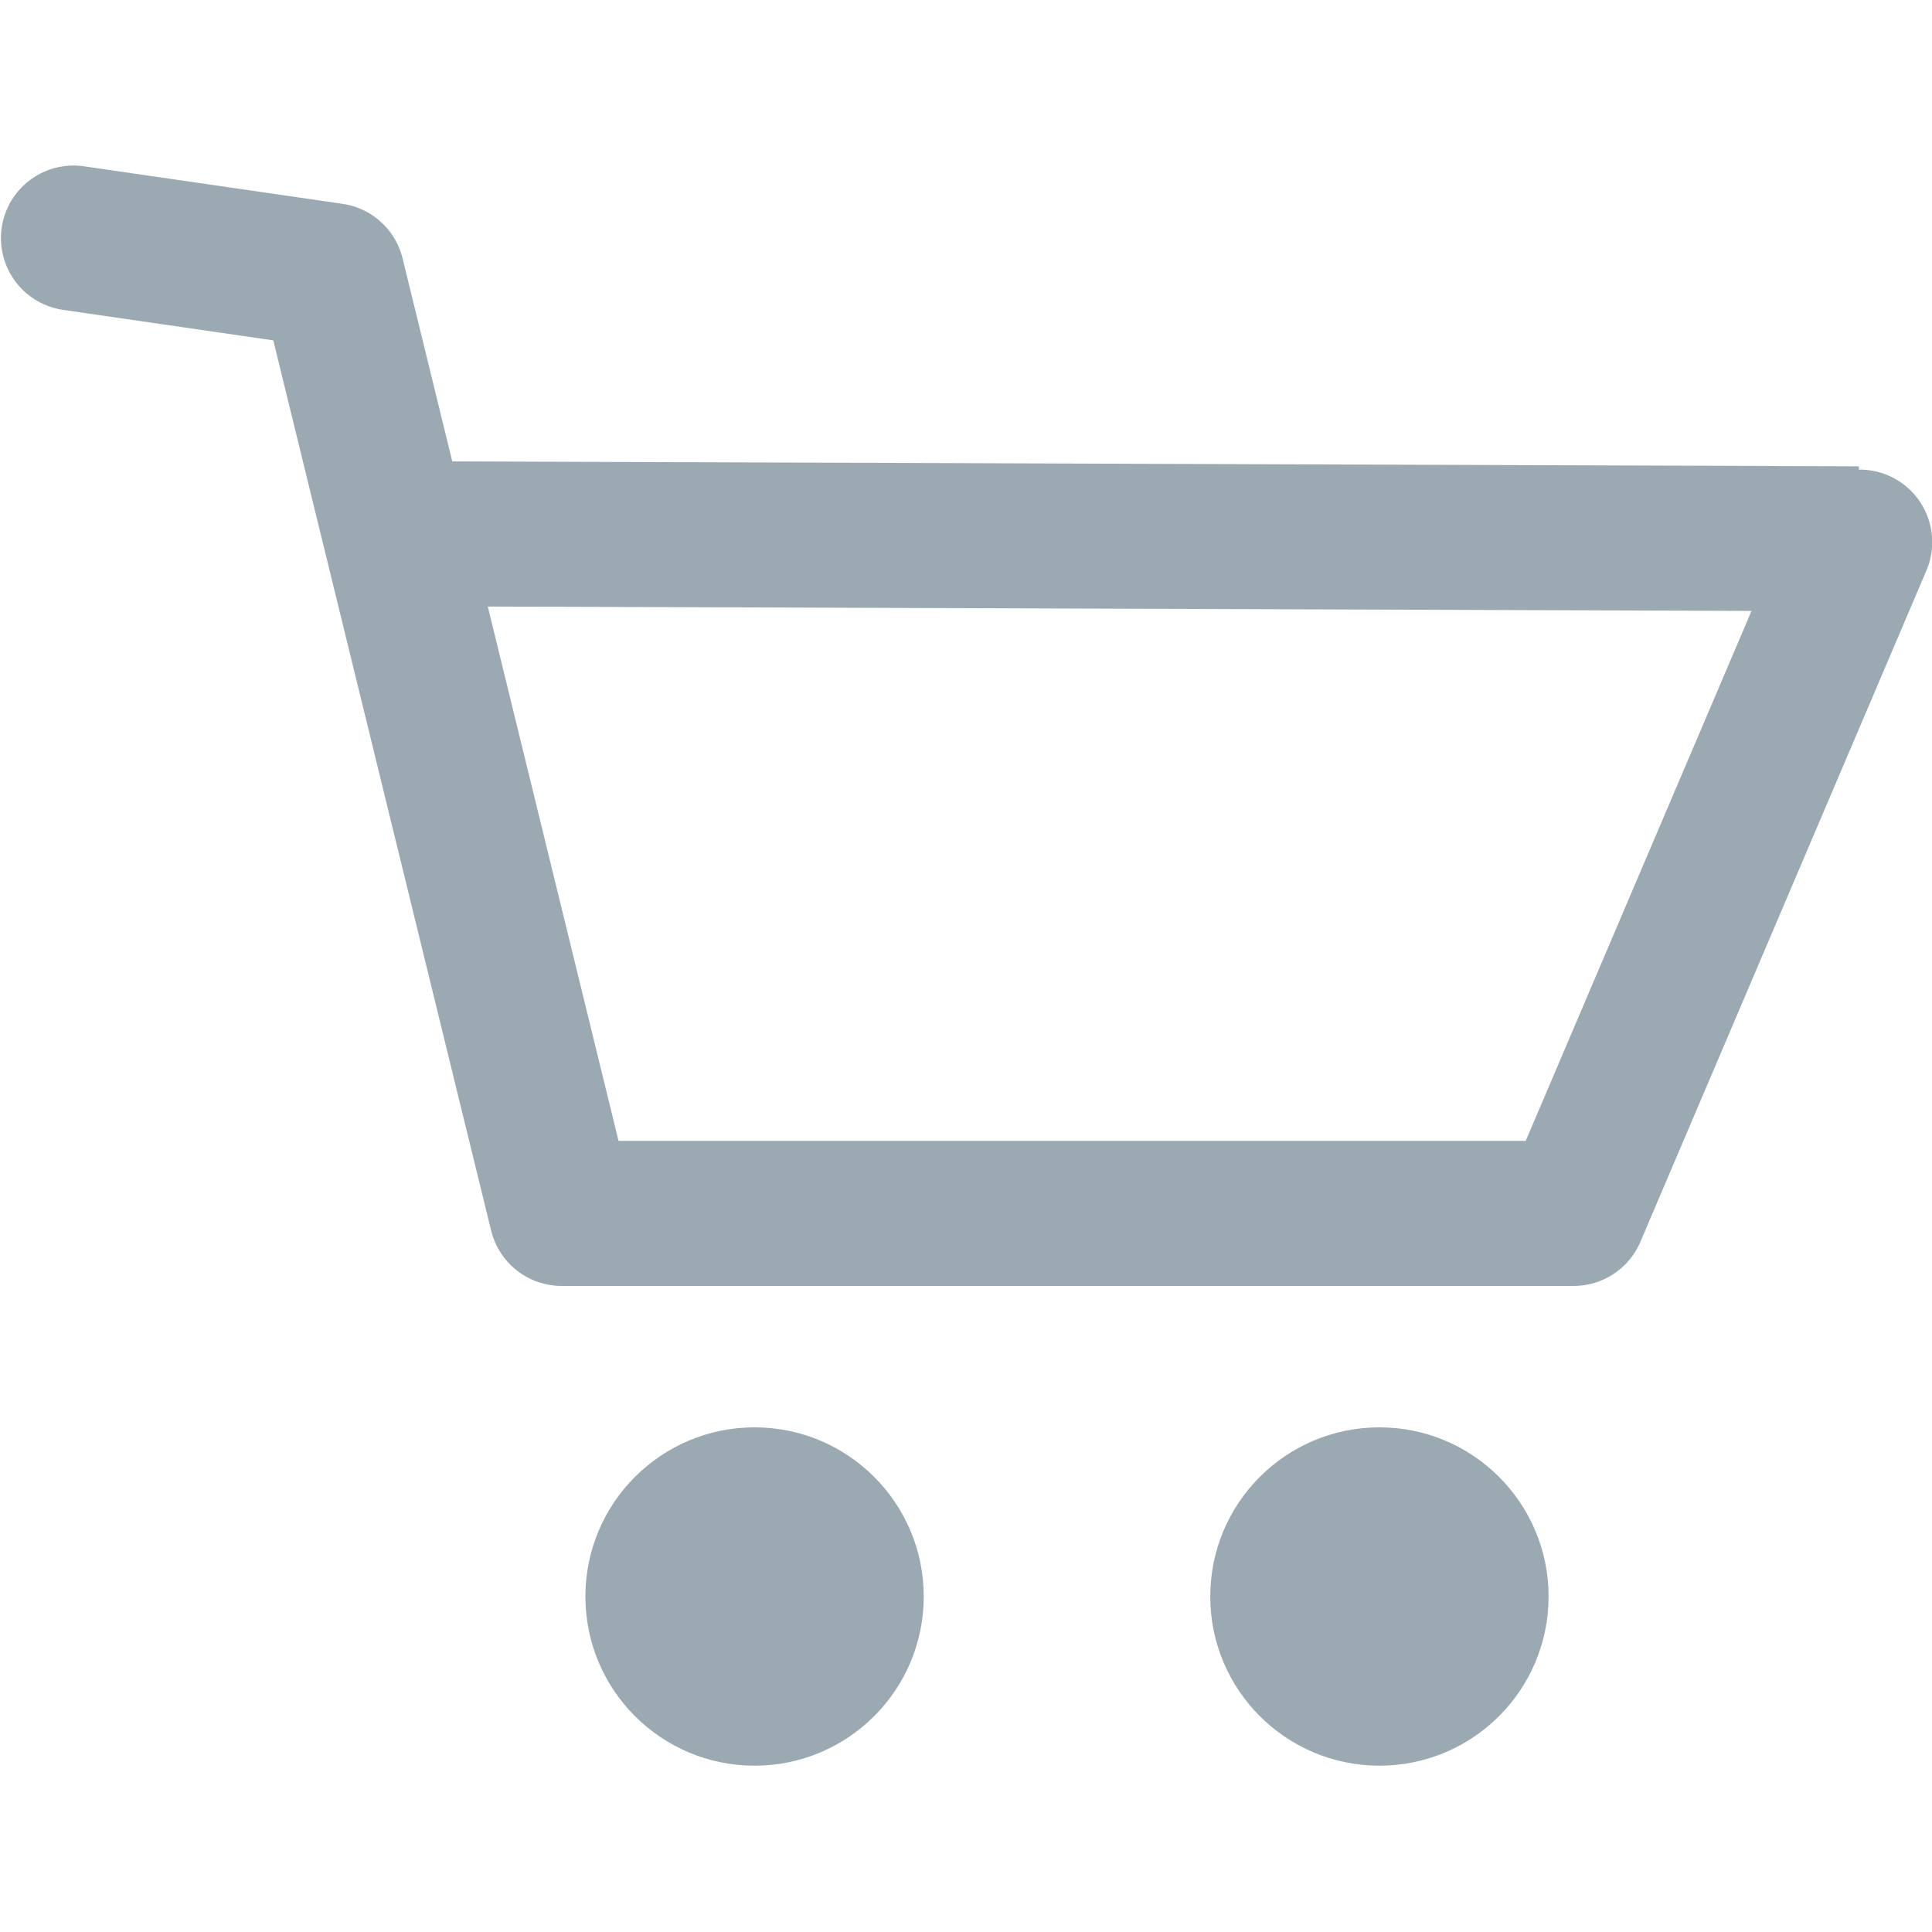 <?xml version="1.0" encoding="UTF-8" standalone="no"?>
<!-- Created with Inkscape (http://www.inkscape.org/) -->

<svg
   xmlns:dc="http://purl.org/dc/elements/1.1/"
   xmlns:cc="http://creativecommons.org/ns#"
   xmlns:rdf="http://www.w3.org/1999/02/22-rdf-syntax-ns#"
   xmlns:svg="http://www.w3.org/2000/svg"
   xmlns="http://www.w3.org/2000/svg"
   xmlns:sodipodi="http://sodipodi.sourceforge.net/DTD/sodipodi-0.dtd"
   xmlns:inkscape="http://www.inkscape.org/namespaces/inkscape"
   width="48"
   height="48"
   viewBox="0 0 48 48"
   version="1.1"
   id="SVGRoot"
   inkscape:version="0.92.4 (5da689c313, 2019-01-14)"
   sodipodi:docname="carDisable.svg">
  <defs
     id="defs815" />
  <sodipodi:namedview
     id="base"
     pagecolor="#232323"
     bordercolor="#666666"
     borderopacity="1.0"
     inkscape:pageopacity="0"
     inkscape:pageshadow="2"
     inkscape:zoom="3.959798"
     inkscape:cx="14.063106"
     inkscape:cy="26.436282"
     inkscape:document-units="px"
     inkscape:current-layer="g1429"
     showgrid="false"
     inkscape:window-width="1152"
     inkscape:window-height="753"
     inkscape:window-x="0"
     inkscape:window-y="0"
     inkscape:window-maximized="1"
     inkscape:pagecheckerboard="false"
     inkscape:snap-bbox="true"
     inkscape:bbox-nodes="true"
     inkscape:bbox-paths="true"
     inkscape:snap-bbox-edge-midpoints="true"
     inkscape:snap-bbox-midpoints="true"
     inkscape:object-paths="true"
     inkscape:snap-intersection-paths="true"
     inkscape:snap-smooth-nodes="true"
     inkscape:snap-midpoints="true"
     inkscape:snap-center="true"
     inkscape:snap-object-midpoints="true"
     showborder="true" />
  <g
     inkscape:label="Capa 1"
     inkscape:groupmode="layer"
     id="layer1"
     transform="translate(0,-112)">
    <g
       id="g1379"
       transform="matrix(1.985,0,0,1.985,-23.001,-140.886)"
       style="fill:#ffffff;fill-opacity:1">
      <g
         id="g1421"
         style="fill:none;fill-opacity:1;stroke:#9baab2;stroke-opacity:1">
        <g
           id="g1429"
           transform="matrix(1.201,0,0,1.201,-5.287,-28.783)"
           style="fill:none;fill-opacity:1;stroke:#9baab2;stroke-opacity:1">
          <path
             transform="matrix(0.504,0,0,0.504,11.586,70.969)"
             style="fill:none;fill-opacity:1;stroke:#9baab2;stroke-width:3;stroke-linecap:round;stroke-linejoin:round;stroke-miterlimit:4;stroke-dasharray:none;stroke-opacity:1"
             d="m 6.409,122.133 5.348,0.776 4.745,19.391 h 20.927 l 5.914,-13.88"
             id="path1391"
             inkscape:connector-curvature="0"
             sodipodi:nodetypes="ccccc" />
          <circle
             r="1.763"
             cy="146.681"
             cx="21.914"
             id="path1371"
             style="opacity:1;fill:#9baab2;fill-opacity:1;fill-rule:evenodd;stroke:none;stroke-width:0.286;stroke-linecap:round;stroke-linejoin:round;stroke-miterlimit:4;stroke-dasharray:none;stroke-dashoffset:0;stroke-opacity:1;paint-order:markers fill stroke" />
          <circle
             style="opacity:1;fill:#9baab2;fill-opacity:1;fill-rule:evenodd;stroke:none;stroke-width:0.286;stroke-linecap:round;stroke-linejoin:round;stroke-miterlimit:4;stroke-dasharray:none;stroke-dashoffset:0;stroke-opacity:1;paint-order:markers fill stroke"
             id="circle1373"
             cx="28.426"
             cy="146.681"
             r="1.763" />
          <path
             style="fill:none;fill-opacity:1;stroke:#9baab2;stroke-width:1.511;stroke-linecap:butt;stroke-linejoin:miter;stroke-miterlimit:4;stroke-dasharray:none;stroke-opacity:1"
             d="m 18.175,135.605 15.245,0.053"
             id="path1399"
             inkscape:connector-curvature="0" />
        </g>
      </g>
    </g>
  </g>
</svg>
